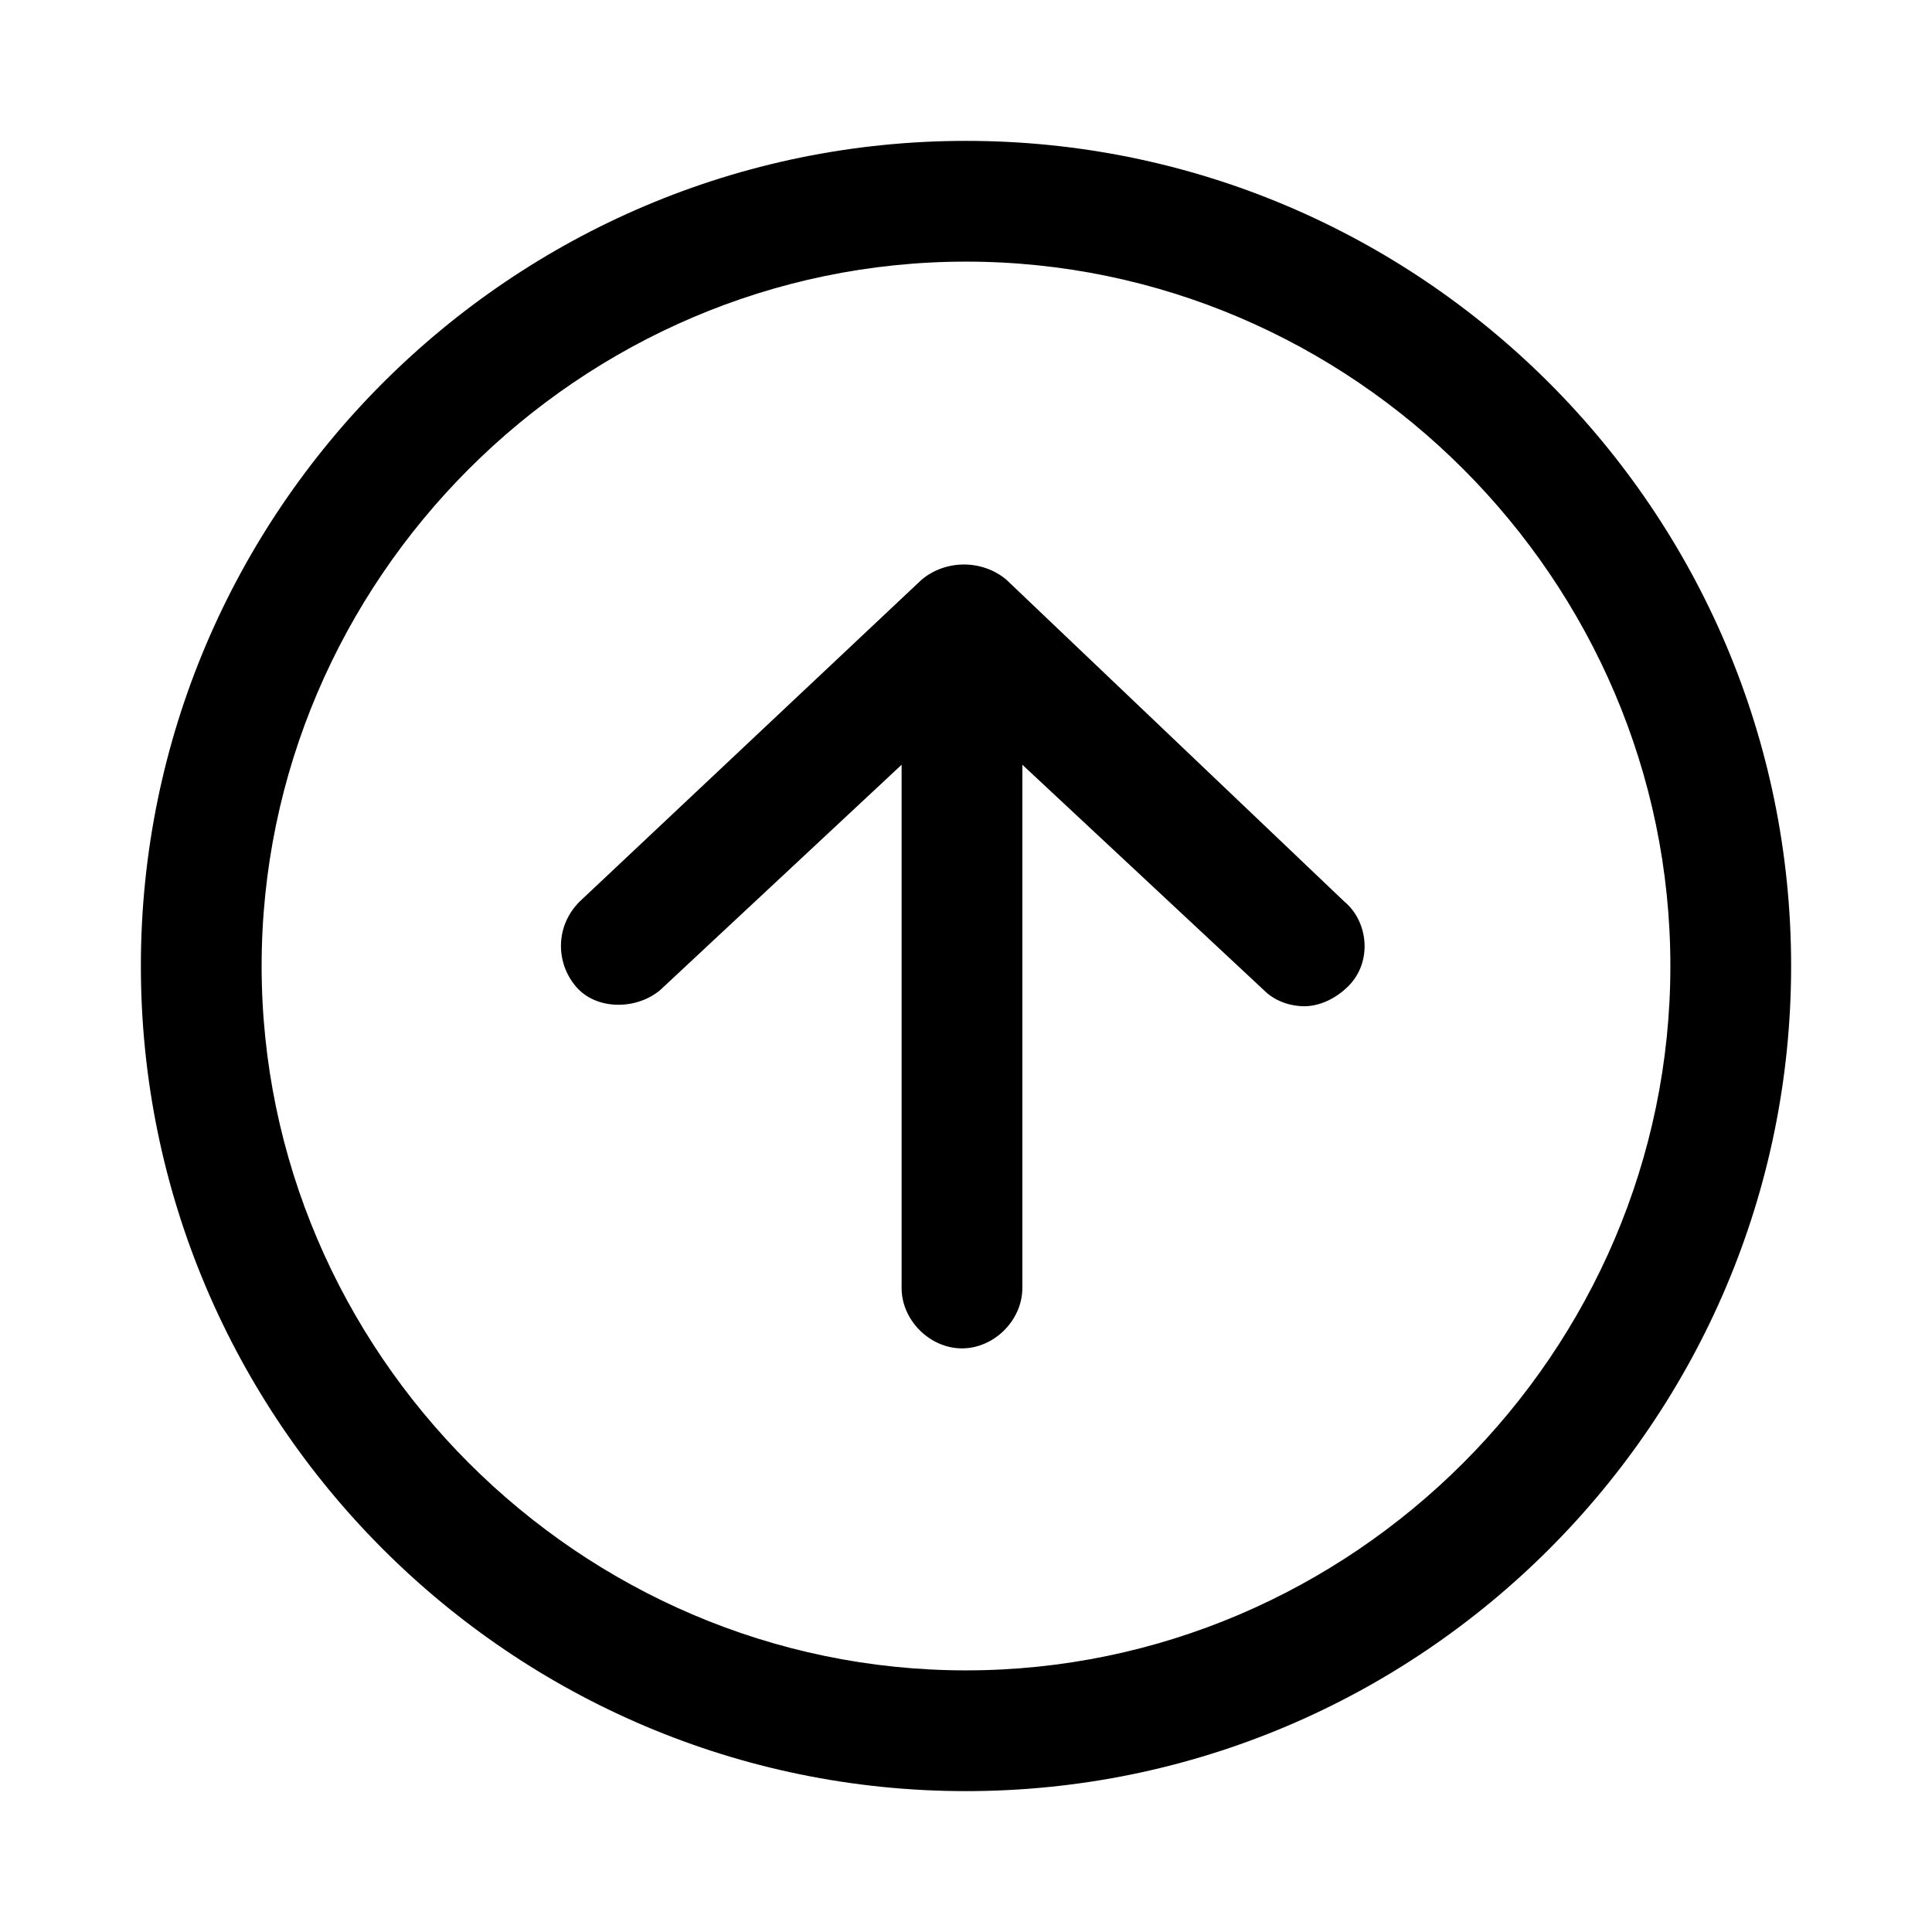 <?xml version="1.0" standalone="no"?><!DOCTYPE svg PUBLIC "-//W3C//DTD SVG 1.1//EN" "http://www.w3.org/Graphics/SVG/1.1/DTD/svg11.dtd"><svg t="1669035863914" class="icon" viewBox="0 0 1024 1024" version="1.1" xmlns="http://www.w3.org/2000/svg" p-id="3596" xmlns:xlink="http://www.w3.org/1999/xlink" width="200" height="200"><path d="M512 74.667C270.933 74.667 74.667 270.933 74.667 512S270.933 949.333 512 949.333 949.333 753.067 949.333 512 753.067 74.667 512 74.667z m0 810.667c-204.8 0-373.333-168.533-373.333-373.333S307.2 138.667 512 138.667 885.333 307.2 885.333 512 716.8 885.333 512 885.333z" p-id="3597"></path><path d="M533.333 307.2c-12.8-10.667-32-10.667-44.8 0l-181.333 170.667c-12.8 12.8-12.8 32-2.133 44.8s32 12.8 44.8 2.133l128-119.467v277.333c0 17.067 14.933 32 32 32s32-14.933 32-32V405.333l128 119.467c6.4 6.4 14.933 8.533 21.333 8.533 8.533 0 17.067-4.267 23.467-10.667 12.8-12.8 10.667-34.133-2.133-44.8l-179.2-170.667z" p-id="3598"></path></svg>